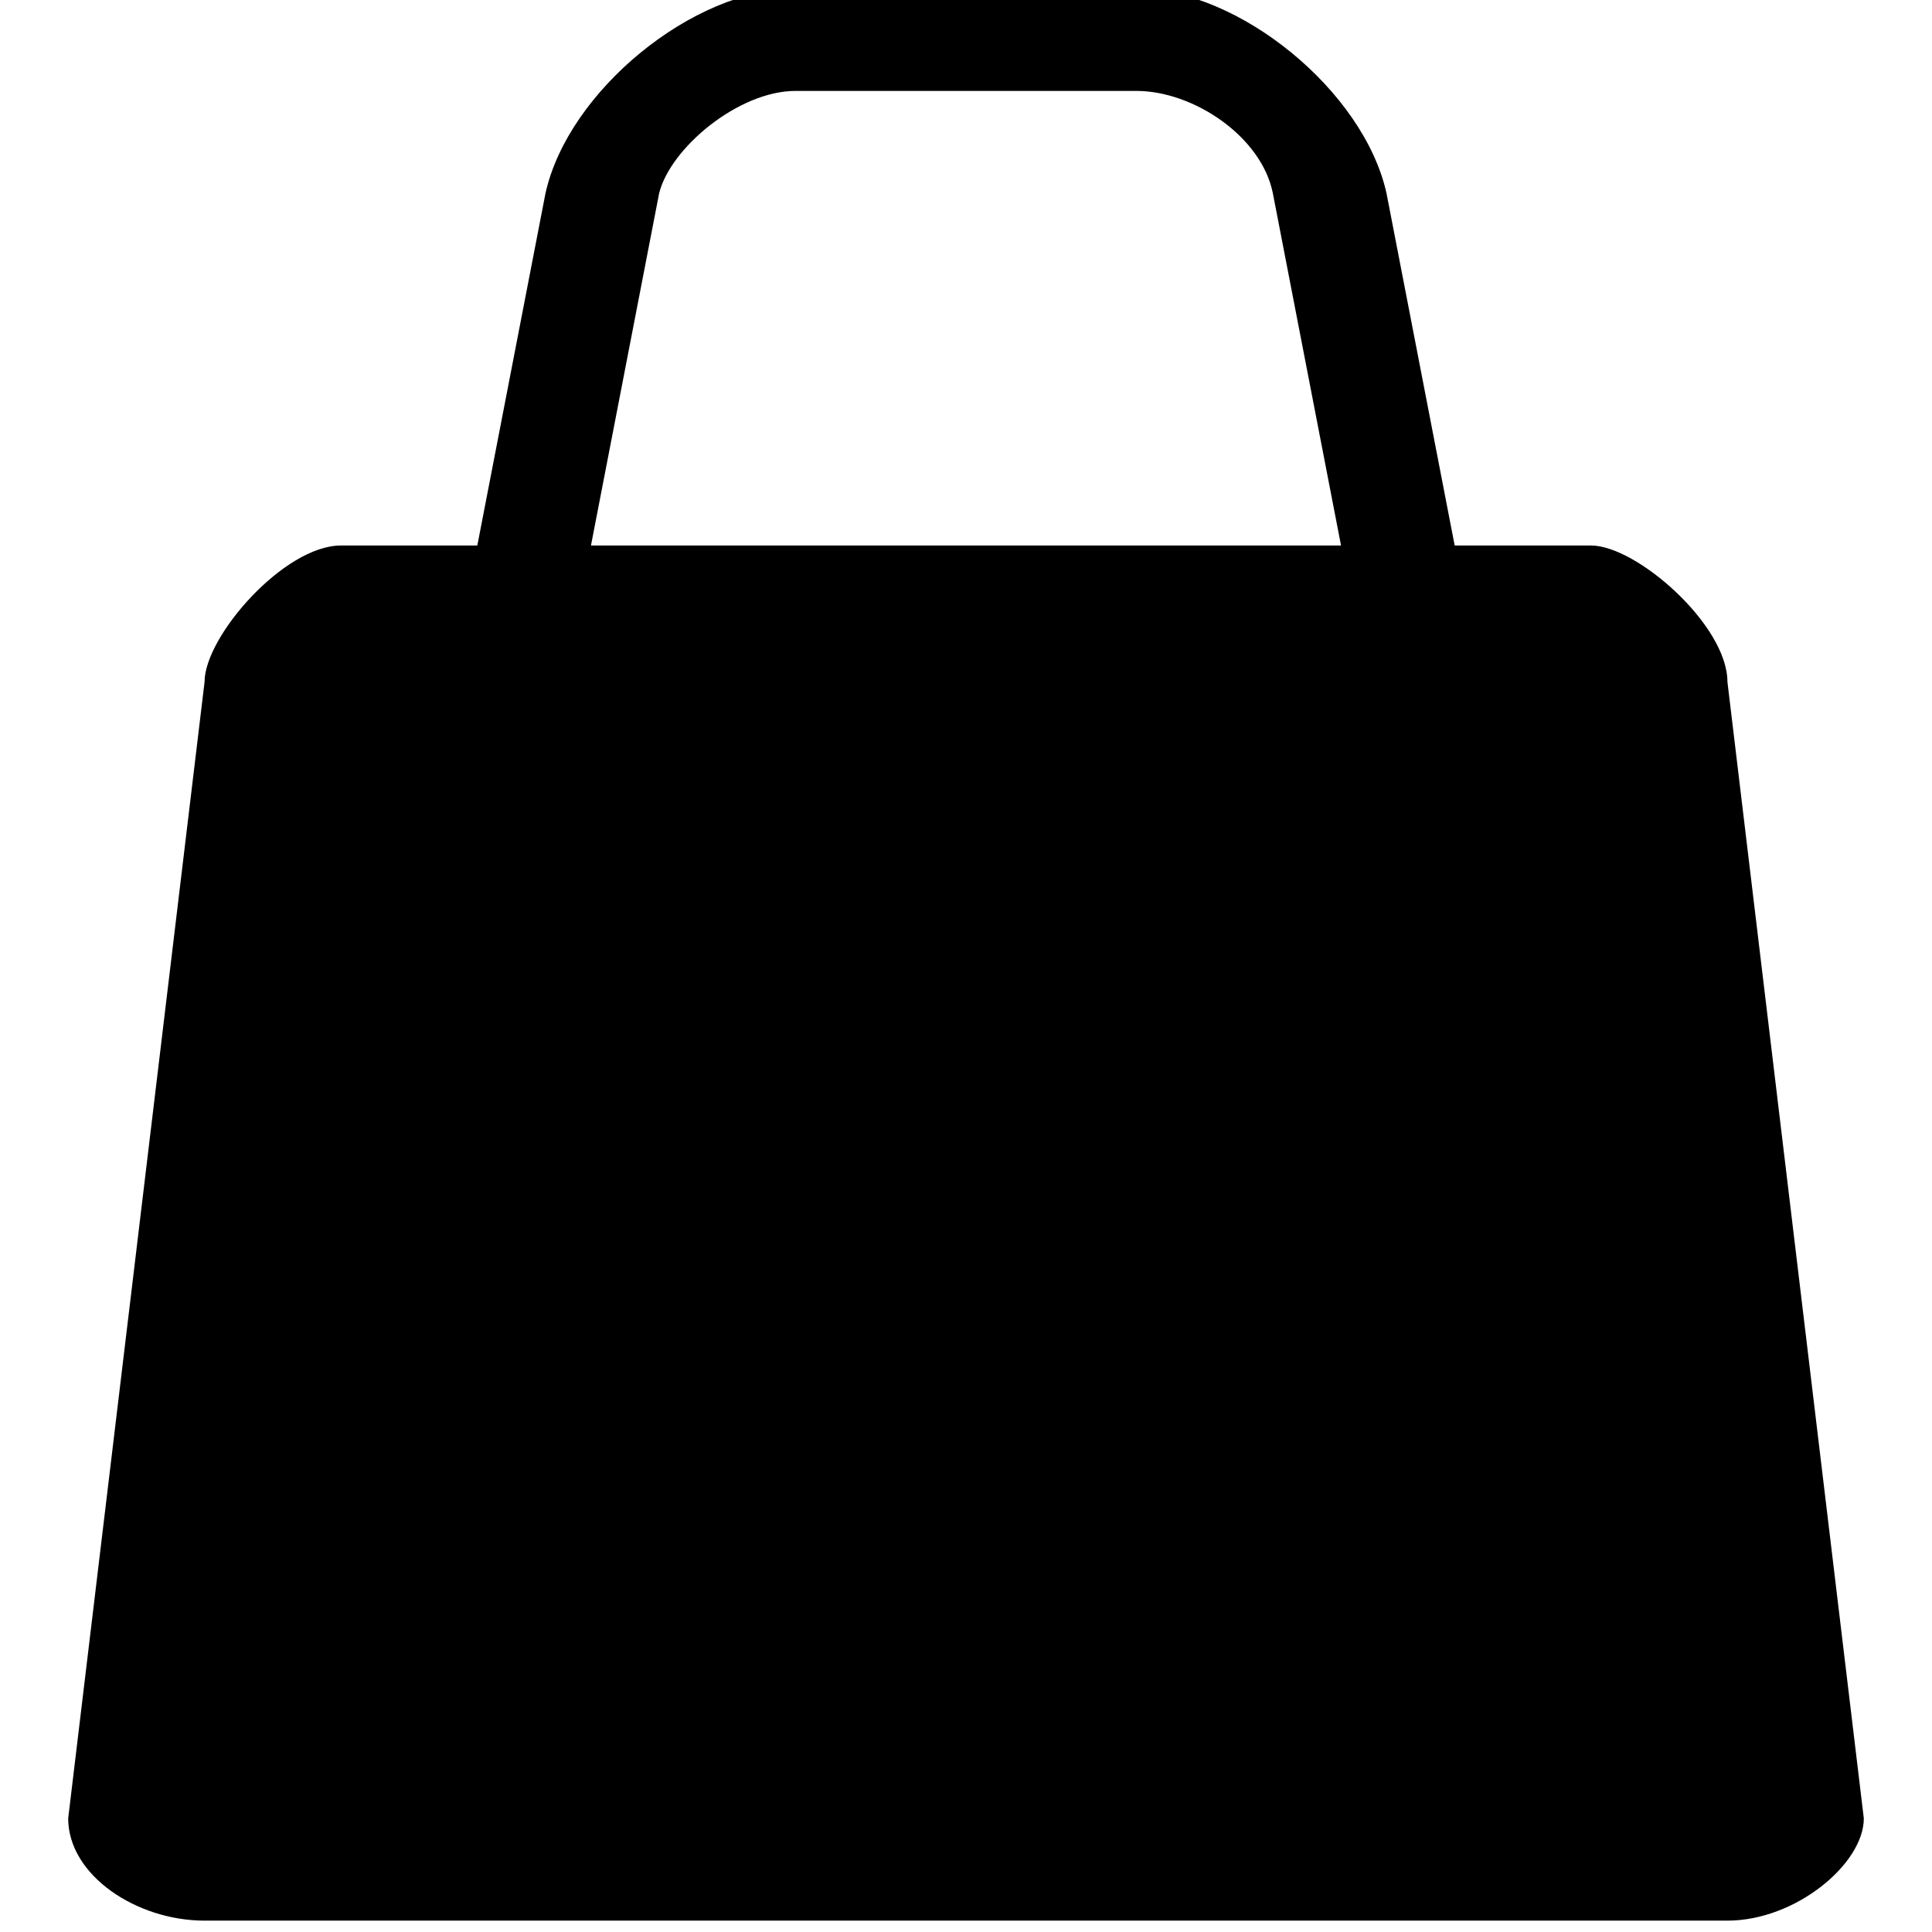 <?xml version="1.0" encoding="utf-8"?>
<!-- Generator: Adobe Illustrator 17.1.0, SVG Export Plug-In . SVG Version: 6.00 Build 0)  -->
<!DOCTYPE svg PUBLIC "-//W3C//DTD SVG 1.1//EN" "http://www.w3.org/Graphics/SVG/1.1/DTD/svg11.dtd">
<svg version="1.1"
	 id="svg4619" xmlns:cc="http://creativecommons.org/ns#" xmlns:svg="http://www.w3.org/2000/svg" xmlns:inkscape="http://www.inkscape.org/namespaces/inkscape" xmlns:rdf="http://www.w3.org/1999/02/22-rdf-syntax-ns#" xmlns:dc="http://purl.org/dc/elements/1.1/"
	 xmlns="http://www.w3.org/2000/svg" xmlns:xlink="http://www.w3.org/1999/xlink" x="0px" y="0px" viewBox="0 0 17 17"
	 enable-background="new 0 0 17 17" xml:space="preserve">
<path style="fill:#000000;fill-opacity:1" id="rect13131-6-2" inkscape:connector-curvature="0" d="M7-0.1c-0.9,0-2,0.9-2.2,1.8L4.2,4.8H3C2.5,4.8,1.8,5.6,1.8,6l-1.2,10
	c0,0.5,0.6,0.9,1.2,0.9h13.4c0.6,0,1.2-0.5,1.2-0.9L15.2,6c0-0.5-0.8-1.2-1.2-1.2h-1.2l-0.6-3.1C12,0.8,10.9-0.1,10-0.1H7z M7,0.8h3
	c0.5,0,1.1,0.4,1.2,0.9l0.6,3.1H5.2l0.6-3.1C5.9,1.3,6.5,0.8,7,0.8z"/>
</svg>
